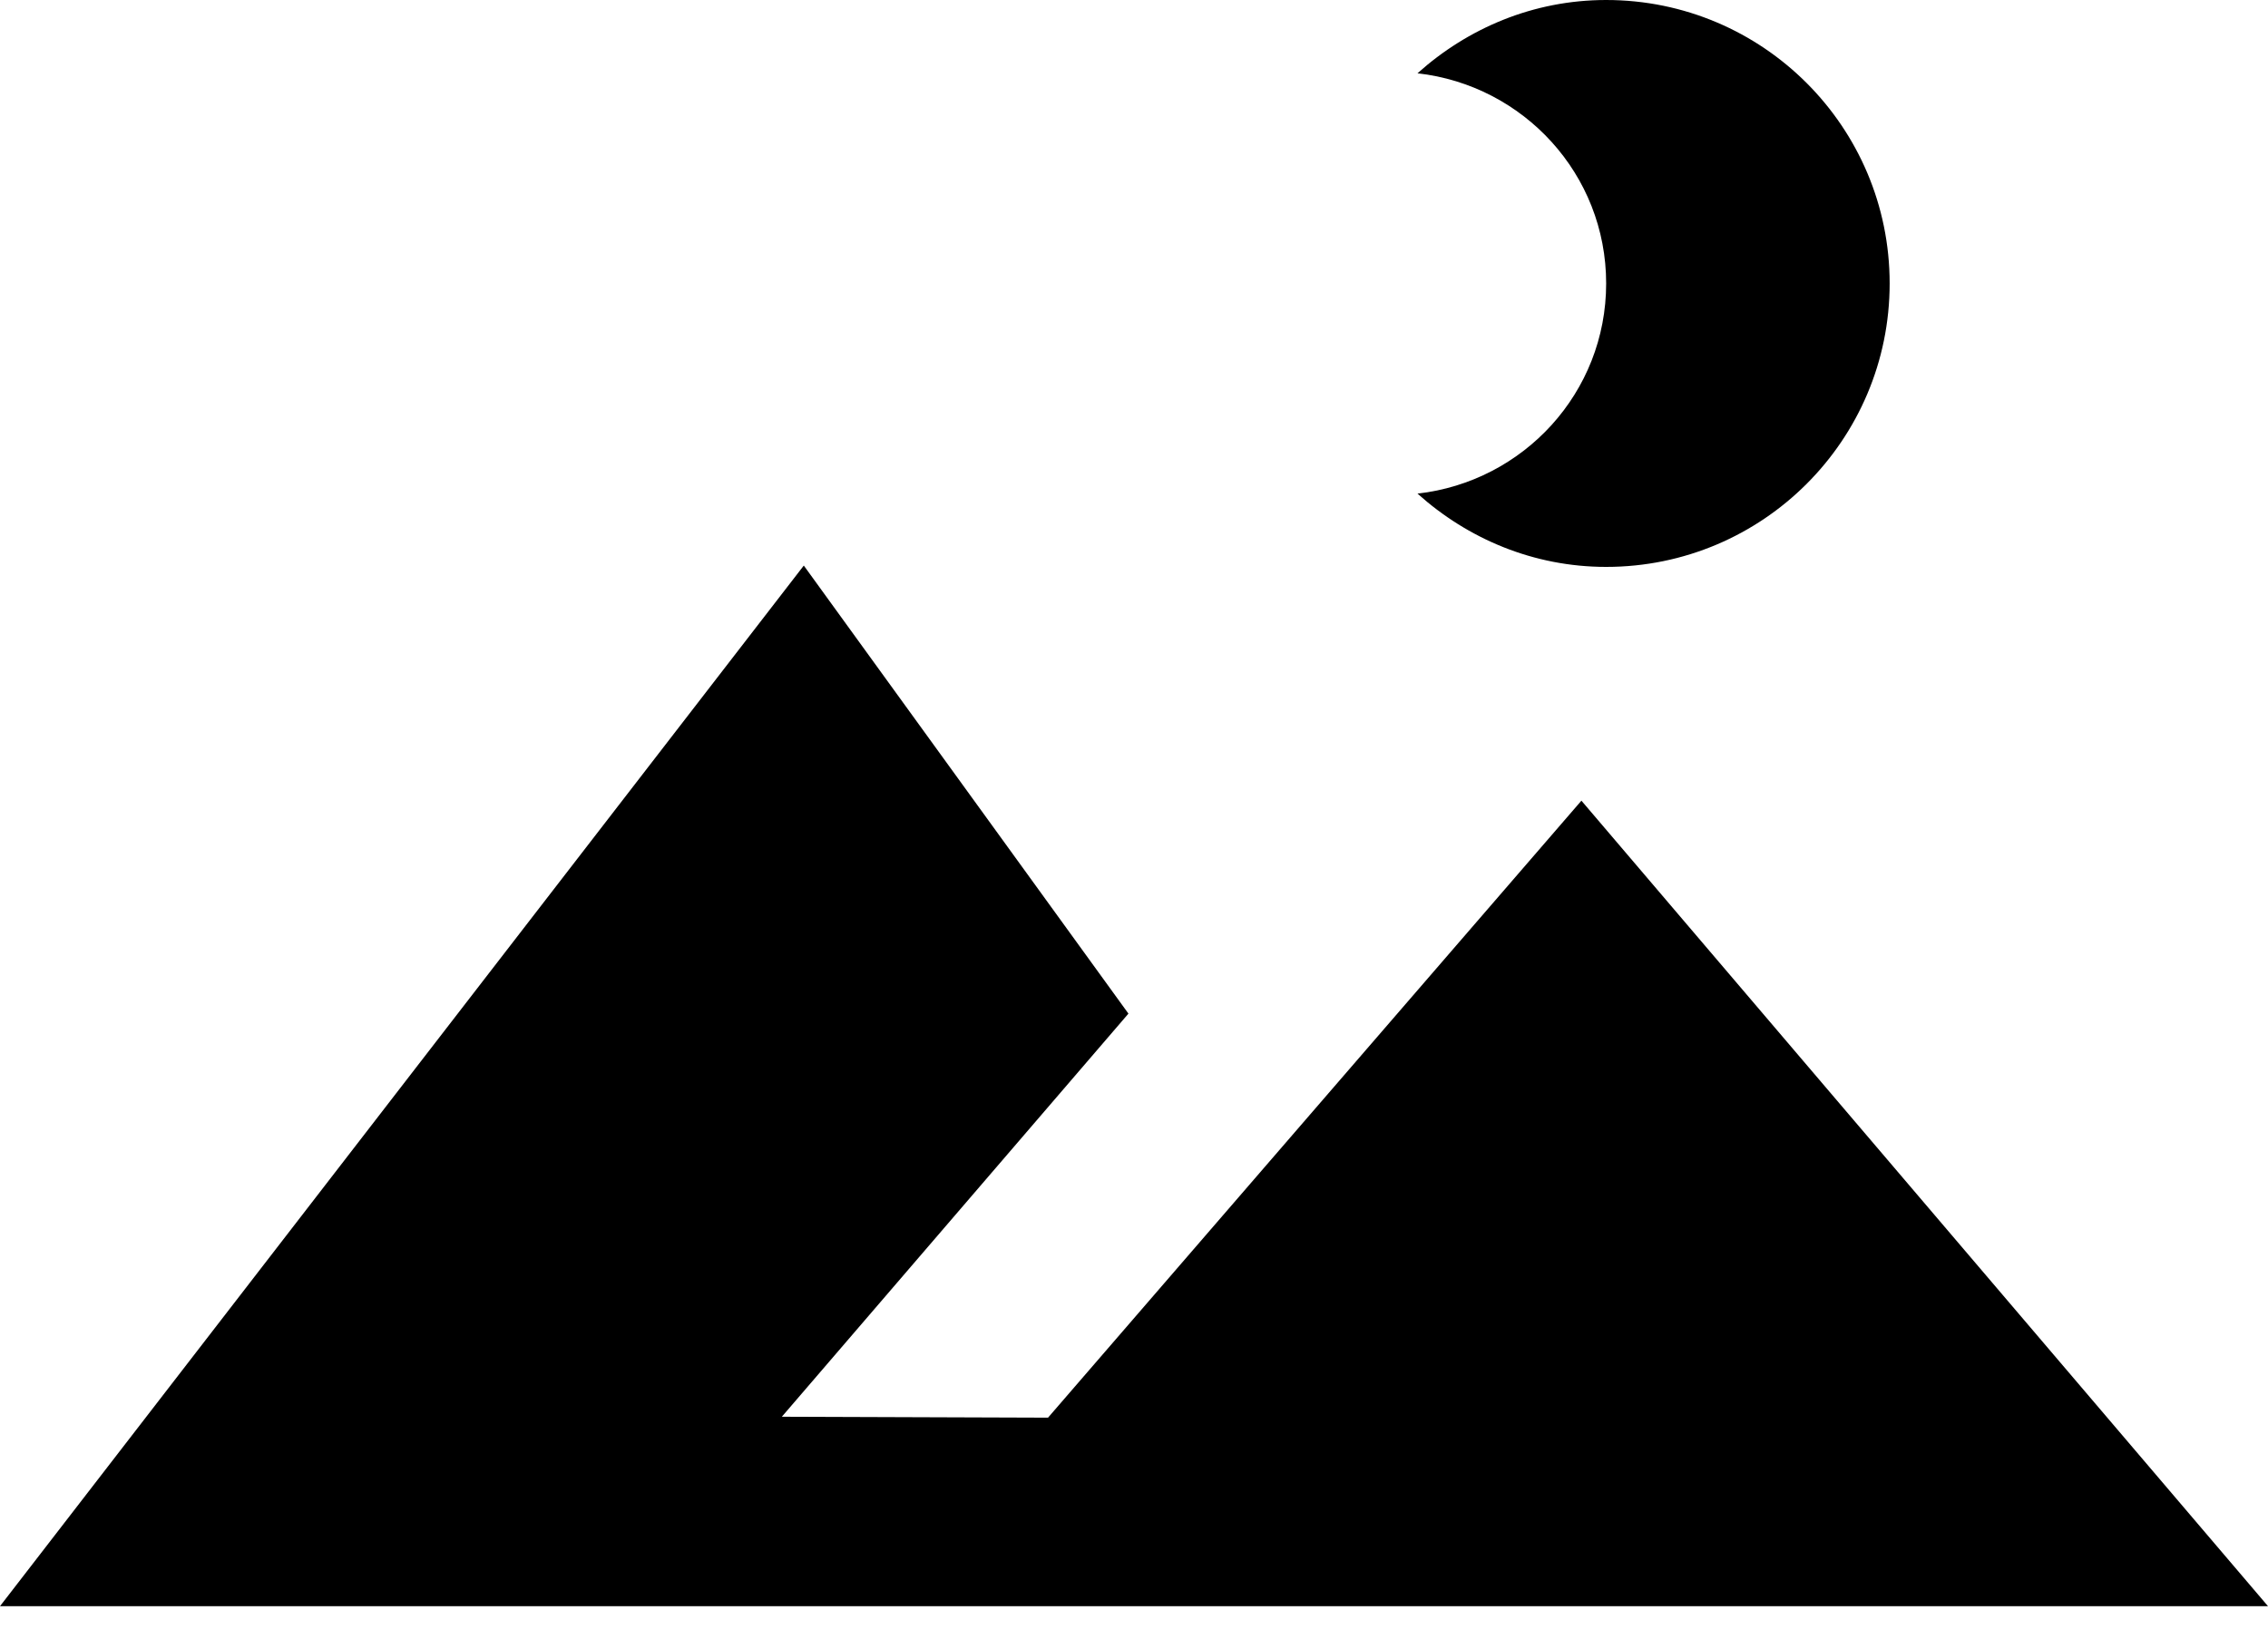 <svg width="22" height="16" viewBox="0 0 22 16" fill="none" xmlns="http://www.w3.org/2000/svg">
<path id="Vector" d="M15.58 0C14.874 0 14.237 0.274 13.75 0.711C14.778 0.827 15.58 1.69 15.58 2.75C15.58 3.81 14.778 4.673 13.75 4.789C14.237 5.226 14.874 5.5 15.58 5.5C17.099 5.5 18.33 4.269 18.33 2.75C18.33 1.231 17.099 0 15.58 0ZM7.797 5.487L0 15.583H22L15.34 7.768L10.166 13.754L7.584 13.745L10.946 9.834L7.797 5.487Z" fill="black"/>
</svg>

